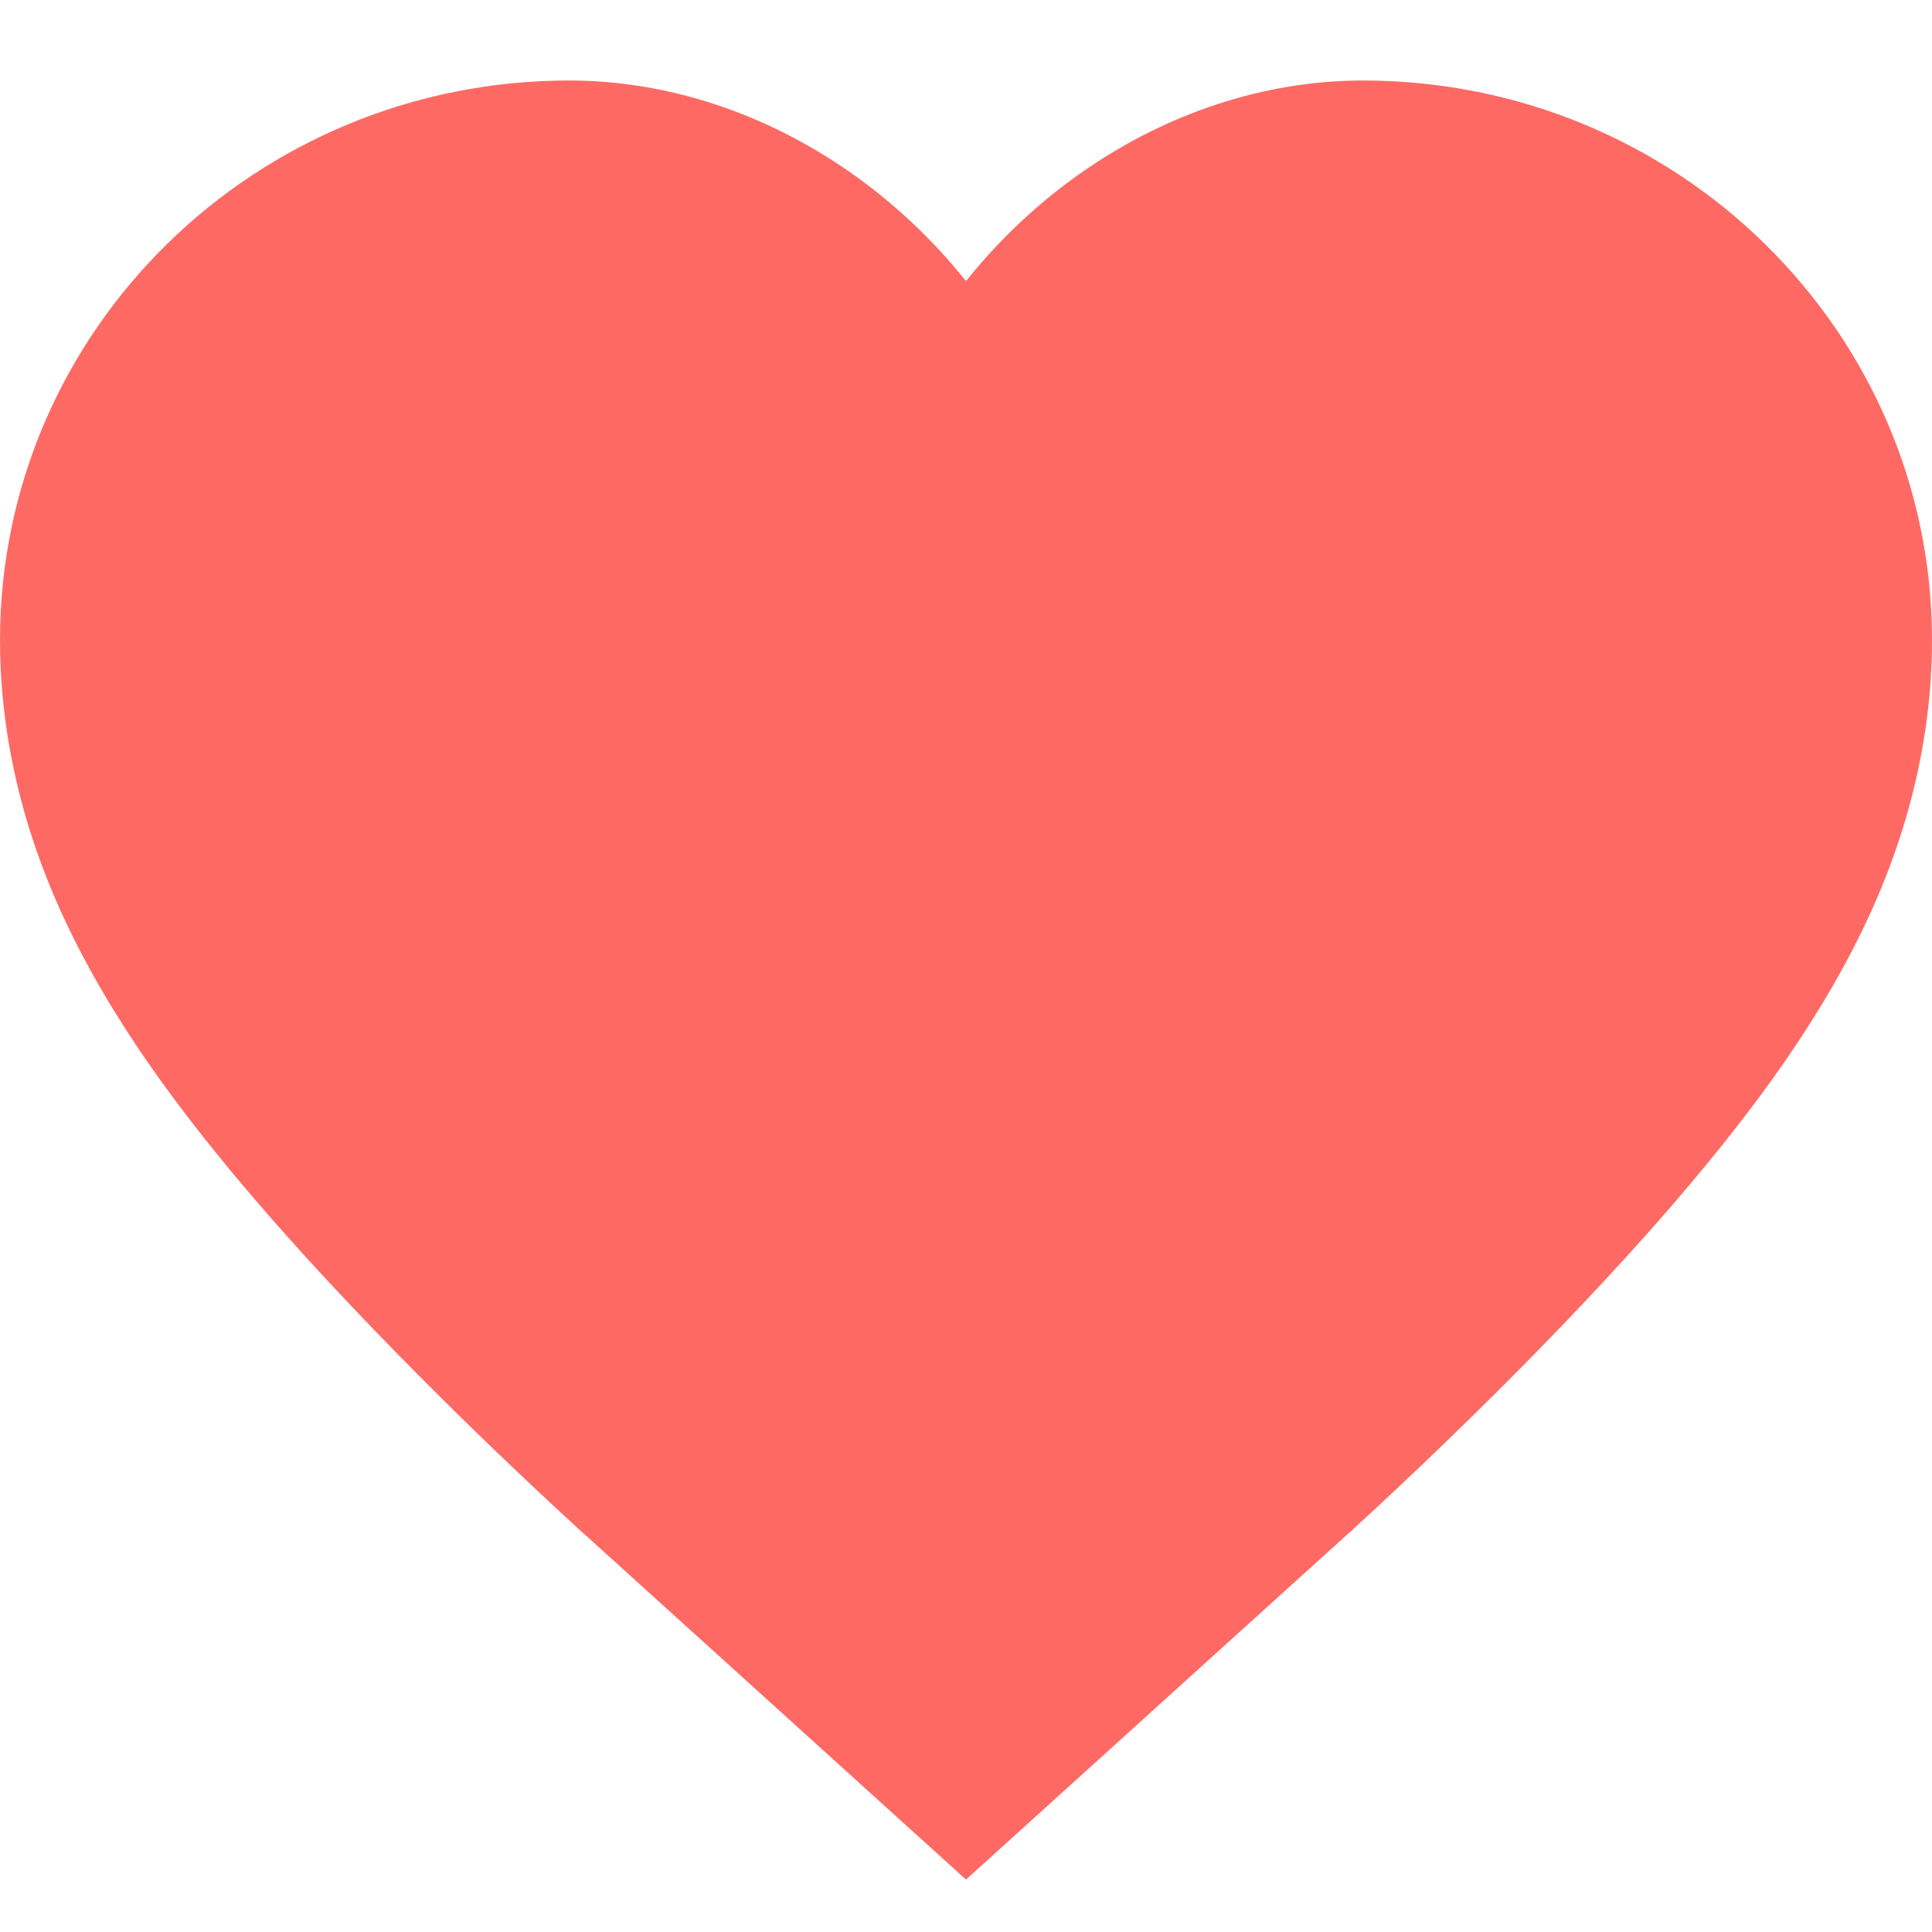 <svg width="24" height="24" viewBox="0 0 24 24" fill="none" xmlns="http://www.w3.org/2000/svg">
<path fill-rule="evenodd" clip-rule="evenodd" d="M12 5.39C12.917 3.364 14.9 2 16.931 2C20.283 2 23 4.664 23 7.951C23 9.537 22.413 10.774 22.147 11.295C21.811 11.954 21.415 12.539 21.081 12.992C20.405 13.909 19.597 14.811 18.913 15.533C18.206 16.28 17.513 16.959 17.006 17.443C16.75 17.688 16.534 17.889 16.38 18.032C16.303 18.103 16.241 18.16 16.196 18.201L16.142 18.25L16.126 18.266L16.117 18.273C16.117 18.273 15.195 19.108 12 22C8.805 19.108 7.883 18.273 7.883 18.273L7.874 18.266L7.857 18.25L7.804 18.201C7.759 18.16 7.697 18.103 7.62 18.032C7.466 17.889 7.25 17.688 6.994 17.443C6.487 16.959 5.794 16.28 5.087 15.533C4.403 14.811 3.594 13.909 2.919 12.992C2.585 12.539 2.189 11.954 1.853 11.295C1.587 10.774 1 9.537 1 7.951C1 4.664 3.717 2 7.069 2C9.1 2 11.083 3.364 12 5.39Z" fill="#FF6964"/>
<path fill-rule="evenodd" clip-rule="evenodd" d="M12 5.39C12.917 3.364 14.9 2 16.931 2C20.283 2 23 4.664 23 7.951C23 9.537 22.413 10.774 22.147 11.295C21.811 11.954 21.415 12.539 21.081 12.992C20.405 13.909 19.597 14.811 18.913 15.533C18.206 16.28 17.513 16.959 17.006 17.443C16.75 17.688 16.534 17.889 16.38 18.032C16.303 18.103 16.241 18.16 16.196 18.201L16.142 18.25L16.126 18.266L16.117 18.273C16.117 18.273 15.195 19.108 12 22C8.805 19.108 7.883 18.273 7.883 18.273L7.874 18.266L7.857 18.25L7.804 18.201C7.759 18.16 7.697 18.103 7.62 18.032C7.466 17.889 7.25 17.688 6.994 17.443C6.487 16.959 5.794 16.28 5.087 15.533C4.403 14.811 3.594 13.909 2.919 12.992C2.585 12.539 2.189 11.954 1.853 11.295C1.587 10.774 1 9.537 1 7.951C1 4.664 3.717 2 7.069 2C9.1 2 11.083 3.364 12 5.39Z" fill="#FF6964"/>
<path d="M12 22L7.884 18.274M12 22L16.116 18.274M12 22C15.195 19.108 16.117 18.273 16.117 18.273L16.126 18.266L16.142 18.25L16.196 18.201C16.241 18.16 16.303 18.103 16.38 18.032C16.534 17.889 16.75 17.688 17.006 17.443C17.513 16.959 18.206 16.28 18.913 15.533C19.597 14.811 20.405 13.909 21.081 12.992C21.415 12.539 21.811 11.954 22.147 11.295C22.413 10.774 23 9.537 23 7.951C23 4.664 20.283 2 16.931 2C14.9 2 12.917 3.364 12 5.39C11.083 3.364 9.1 2 7.069 2C3.717 2 1 4.664 1 7.951C1 9.537 1.587 10.774 1.853 11.295C2.189 11.954 2.585 12.539 2.919 12.992C3.594 13.909 4.403 14.811 5.087 15.533C5.794 16.28 6.487 16.959 6.994 17.443C7.25 17.688 7.466 17.889 7.62 18.032C7.697 18.103 7.759 18.16 7.804 18.201L7.857 18.25L7.874 18.266L7.883 18.273C7.883 18.273 8.805 19.108 12 22Z" stroke="#FF6964" stroke-width="2" stroke-linecap="round"/>
</svg>
